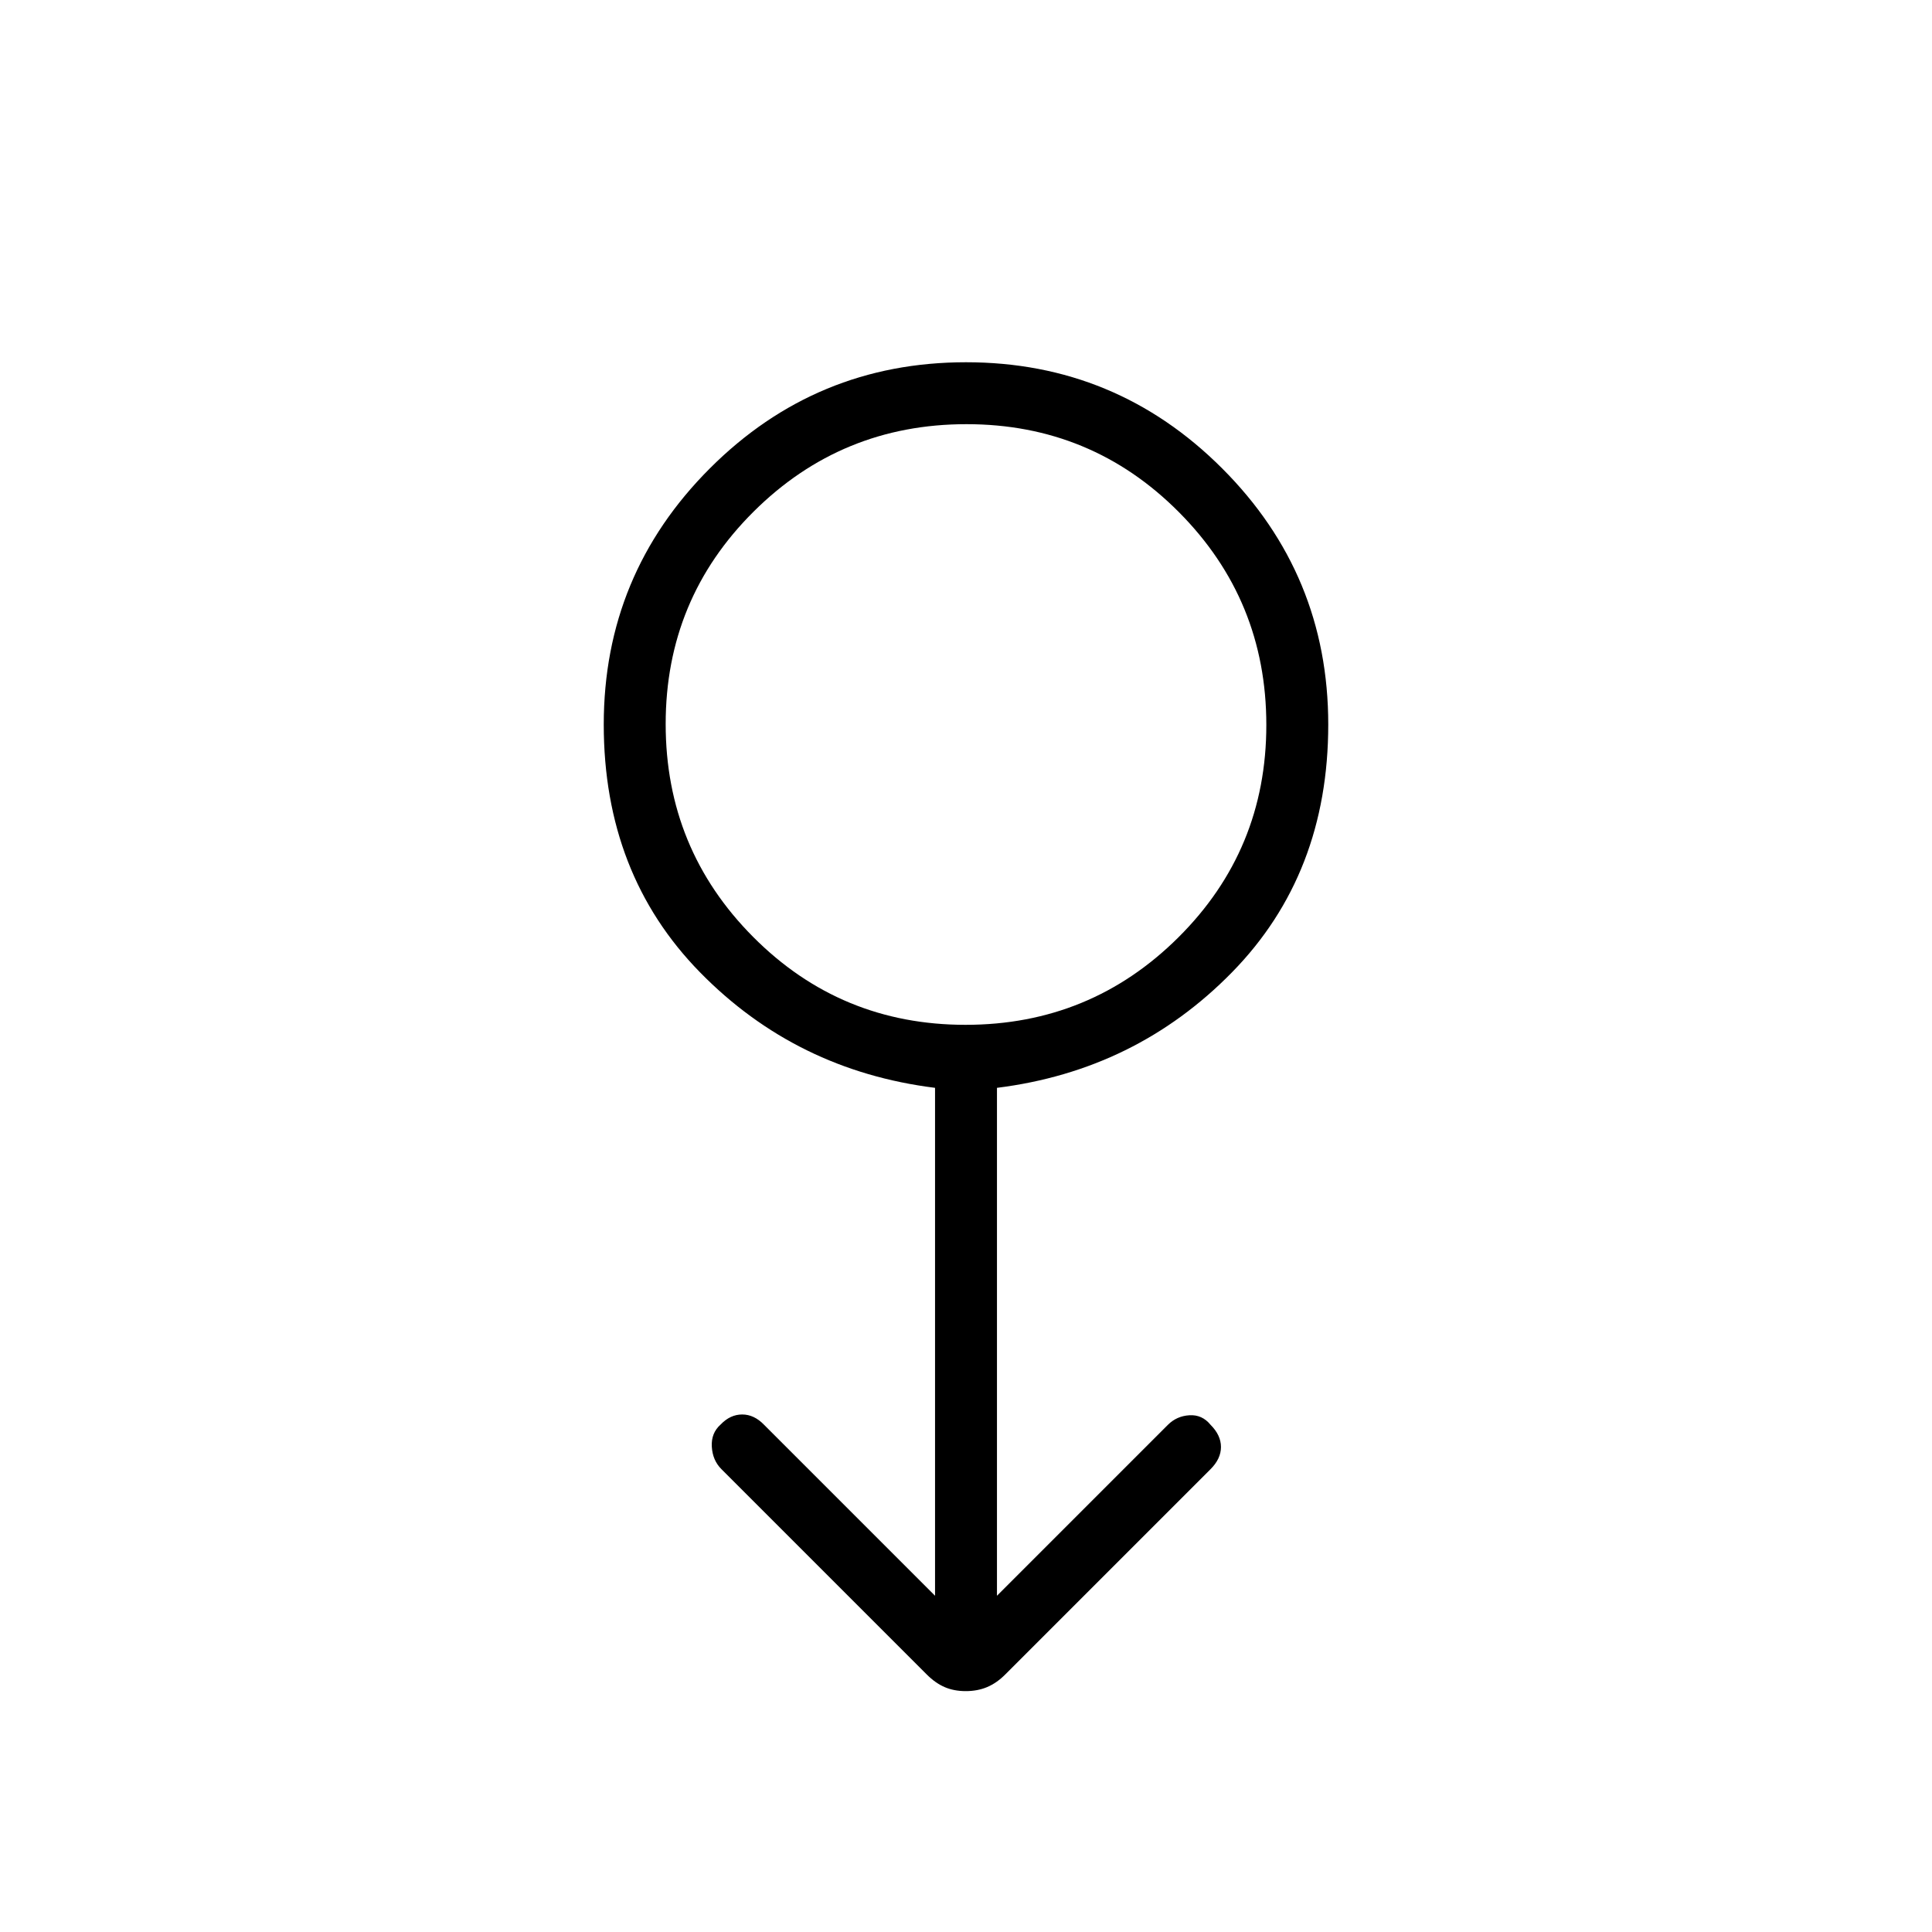 <svg xmlns="http://www.w3.org/2000/svg" width="48" height="48" viewBox="0 -960 960 960"><path d="M479.867-119.692q-5.867 0-10.482-2-4.616-2-8.847-6.231L358.461-230q-4.384-4.385-4.769-11.158-.384-6.773 4.378-11 4.776-4.996 10.722-4.996t10.9 5.154l84.923 84.923v-252.384q-69-8.616-116.807-57.424Q300-525.692 300-600q0-74.539 52.731-127.269Q405.461-780 480-780q74.539 0 127.269 52.731Q660-674.539 660-600q0 74.308-47.808 123.115-47.807 48.808-116.807 57.424v252.384L580.308-252q4.384-4.385 10.715-4.769 6.331-.385 10.516 4.769 5.153 5.154 5.153 11t-5.153 11L499.462-127.923q-4.231 4.231-8.98 6.231-4.749 2-10.615 2Zm-.102-331.077q62.081 0 105.773-43.457 43.693-43.457 43.693-105.539 0-62.081-43.457-105.773-43.457-43.693-105.539-43.693-62.081 0-105.773 43.457-43.693 43.457-43.693 105.539 0 62.081 43.457 105.773 43.457 43.693 105.539 43.693ZM480-600Z"/></svg>